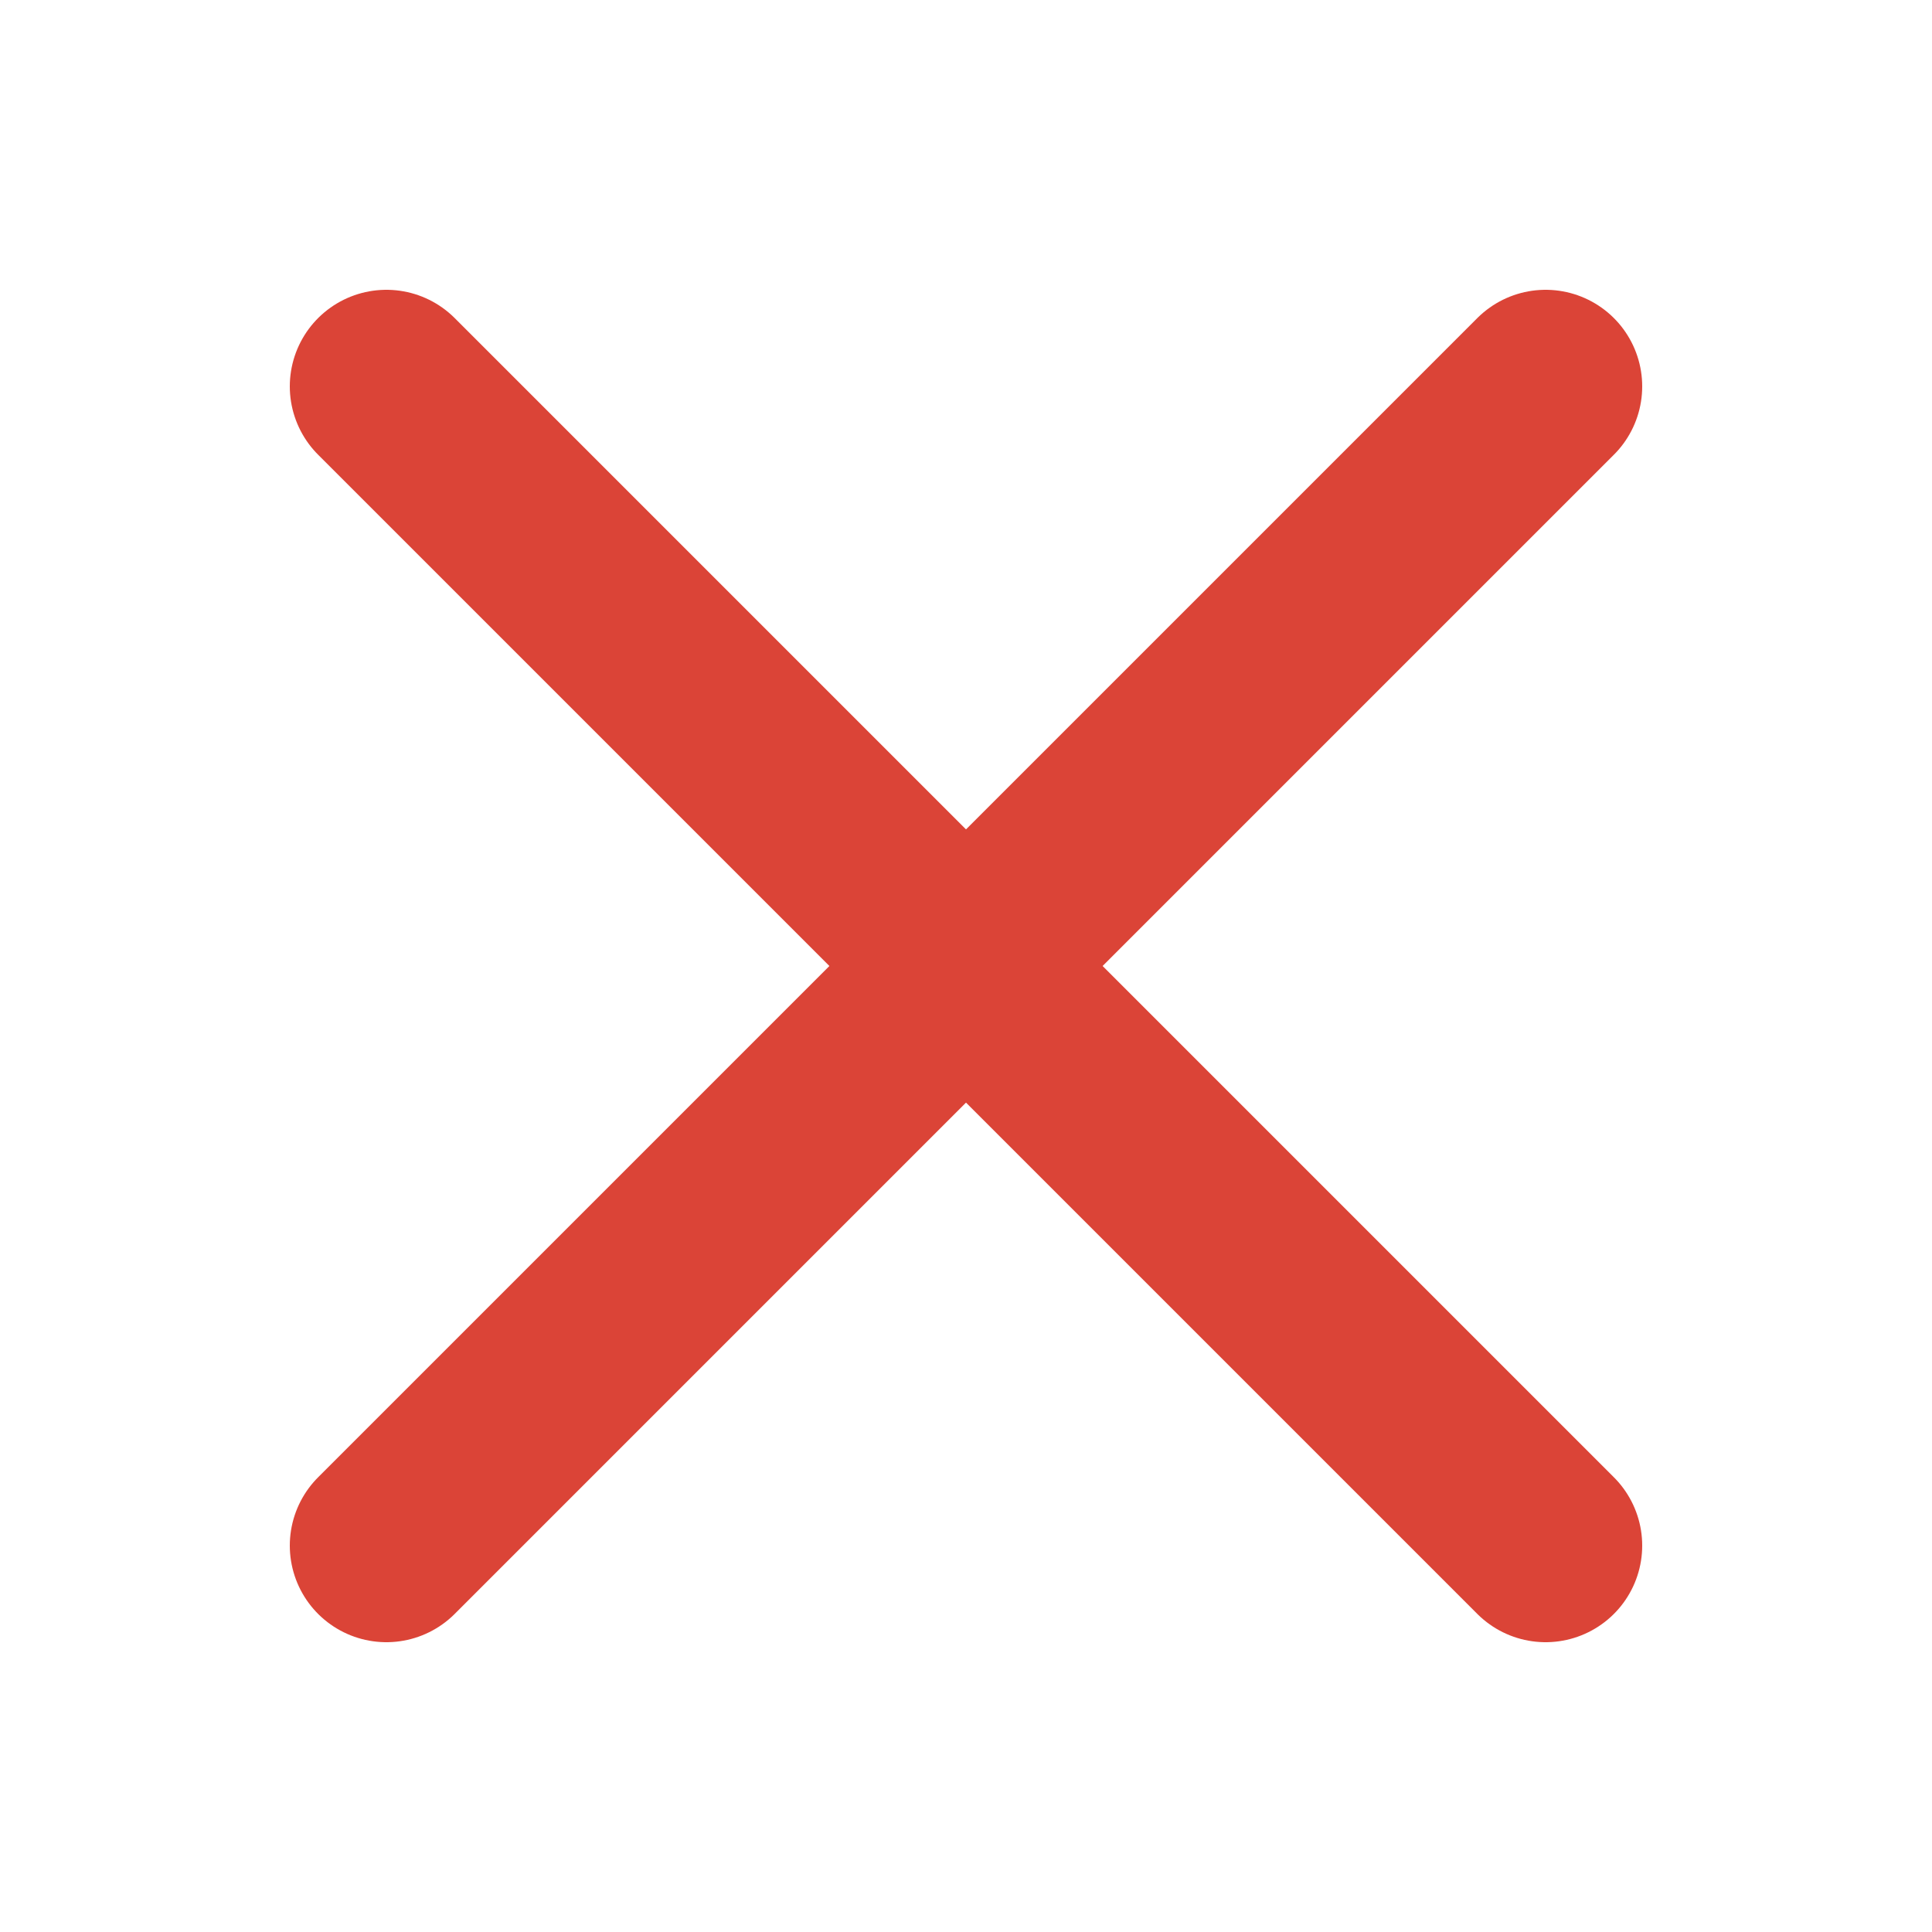 <?xml version="1.0"?><svg fill="#db4437" height="24" stroke="#db4437" stroke-linecap="round" stroke-linejoin="round" stroke-width="2" viewBox="2 2 20 20" width="24" xmlns="http://www.w3.org/2000/svg"><line x1="18" x2="6" y1="6" y2="18"/><line x1="6" x2="18" y1="6" y2="18"/></svg>